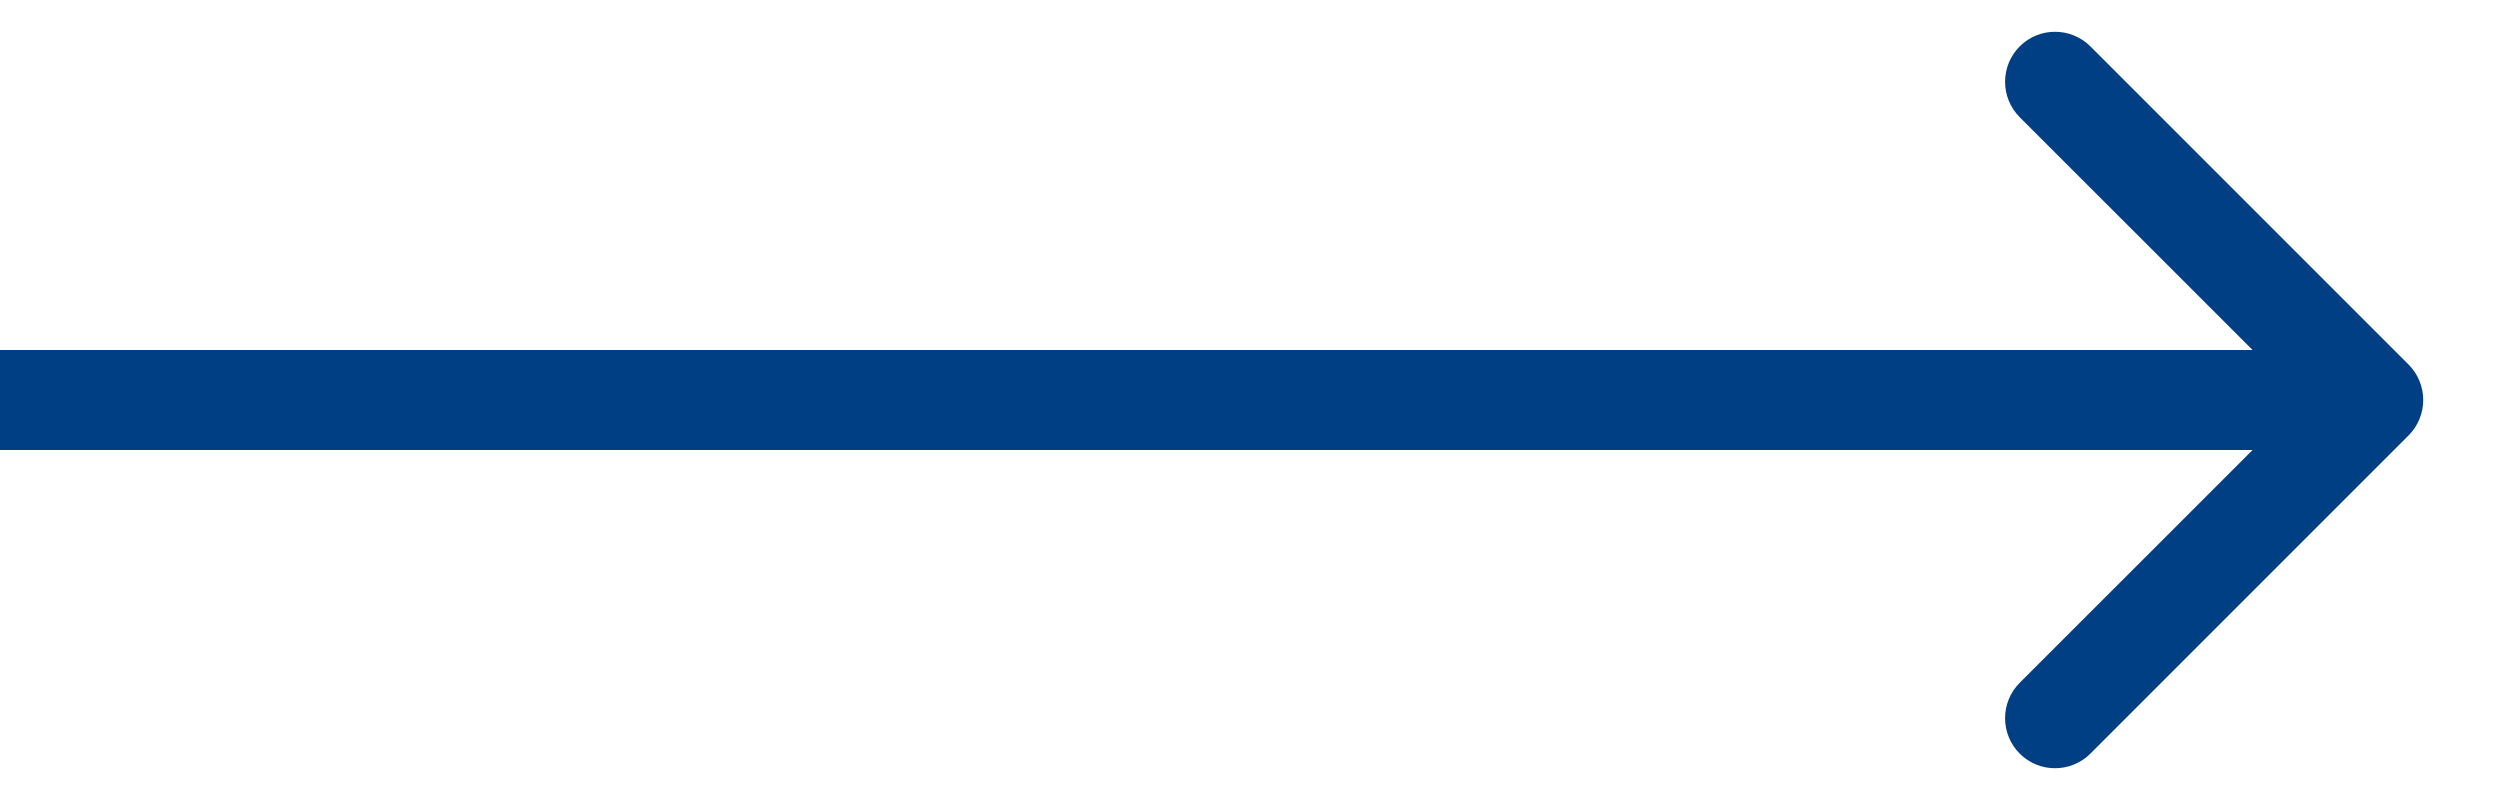 <svg width="25" height="8" viewBox="0 0 25 8" fill="none" xmlns="http://www.w3.org/2000/svg">
<path d="M24.086 4.354C24.281 4.158 24.281 3.842 24.086 3.646L20.904 0.464C20.709 0.269 20.392 0.269 20.197 0.464C20.002 0.66 20.002 0.976 20.197 1.172L23.026 4L20.197 6.828C20.002 7.024 20.002 7.34 20.197 7.536C20.392 7.731 20.709 7.731 20.904 7.536L24.086 4.354ZM0 4.5H23.733V3.5H0L0 4.5Z" fill="#003F84"/>
</svg>
